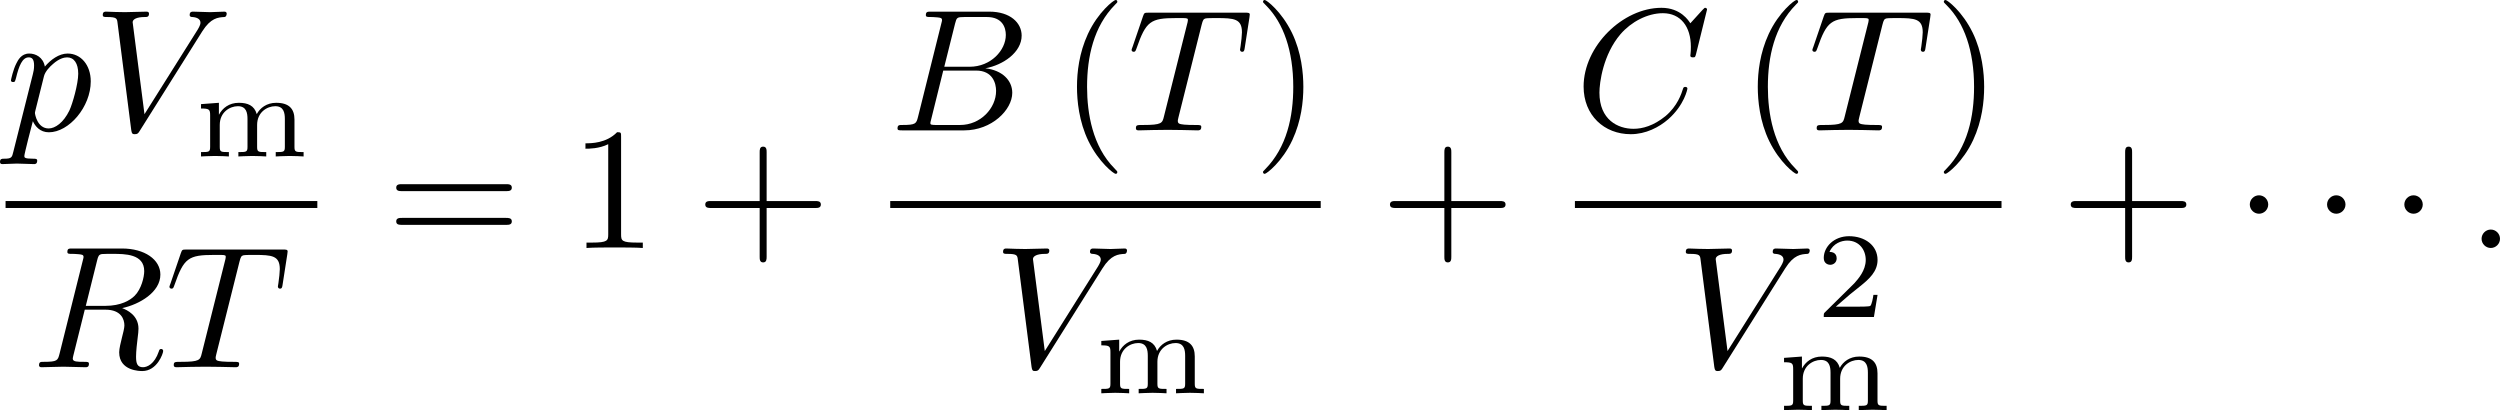 <?xml version='1.0' encoding='UTF-8'?>
<!-- This file was generated by dvisvgm 2.6.3 -->
<svg version='1.1' xmlns='http://www.w3.org/2000/svg' xmlns:xlink='http://www.w3.org/1999/xlink' width='200.582pt' height='32.912pt' viewBox='140.322 323.587 200.582 32.912'>
<defs>
<path id='g14-40' d='M3.298 2.391C3.298 2.361 3.298 2.341 3.128 2.172C1.883 0.917 1.564 -0.966 1.564 -2.491C1.564 -4.224 1.943 -5.958 3.168 -7.203C3.298 -7.323 3.298 -7.342 3.298 -7.372C3.298 -7.442 3.258 -7.472 3.198 -7.472C3.098 -7.472 2.202 -6.795 1.614 -5.529C1.106 -4.433 0.986 -3.328 0.986 -2.491C0.986 -1.714 1.096 -0.508 1.644 0.618C2.242 1.843 3.098 2.491 3.198 2.491C3.258 2.491 3.298 2.461 3.298 2.391Z'/>
<path id='g14-41' d='M2.879 -2.491C2.879 -3.268 2.77 -4.473 2.222 -5.599C1.624 -6.824 0.767 -7.472 0.667 -7.472C0.608 -7.472 0.568 -7.432 0.568 -7.372C0.568 -7.342 0.568 -7.323 0.757 -7.143C1.733 -6.157 2.301 -4.573 2.301 -2.491C2.301 -0.787 1.933 0.966 0.697 2.222C0.568 2.341 0.568 2.361 0.568 2.391C0.568 2.451 0.608 2.491 0.667 2.491C0.767 2.491 1.664 1.813 2.252 0.548C2.76 -0.548 2.879 -1.654 2.879 -2.491Z'/>
<path id='g14-43' d='M4.075 -2.291H6.854C6.994 -2.291 7.183 -2.291 7.183 -2.491S6.994 -2.69 6.854 -2.69H4.075V-5.479C4.075 -5.619 4.075 -5.808 3.875 -5.808S3.676 -5.619 3.676 -5.479V-2.69H0.887C0.747 -2.69 0.558 -2.69 0.558 -2.491S0.747 -2.291 0.887 -2.291H3.676V0.498C3.676 0.638 3.676 0.827 3.875 0.827S4.075 0.638 4.075 0.498V-2.291Z'/>
<path id='g14-49' d='M2.929 -6.376C2.929 -6.615 2.929 -6.635 2.7 -6.635C2.082 -5.998 1.205 -5.998 0.887 -5.998V-5.689C1.086 -5.689 1.674 -5.689 2.192 -5.948V-0.787C2.192 -0.428 2.162 -0.309 1.265 -0.309H0.946V0C1.295 -0.03 2.162 -0.03 2.56 -0.03S3.826 -0.03 4.174 0V-0.309H3.856C2.959 -0.309 2.929 -0.418 2.929 -0.787V-6.376Z'/>
<path id='g14-61' d='M6.844 -3.258C6.994 -3.258 7.183 -3.258 7.183 -3.457S6.994 -3.656 6.854 -3.656H0.887C0.747 -3.656 0.558 -3.656 0.558 -3.457S0.747 -3.258 0.897 -3.258H6.844ZM6.854 -1.325C6.994 -1.325 7.183 -1.325 7.183 -1.524S6.994 -1.724 6.844 -1.724H0.897C0.747 -1.724 0.558 -1.724 0.558 -1.524S0.747 -1.325 0.887 -1.325H6.854Z'/>
<path id='g15-50' d='M3.522 -1.269H3.285C3.264 -1.116 3.194 -0.704 3.103 -0.635C3.048 -0.593 2.511 -0.593 2.413 -0.593H1.13C1.862 -1.241 2.106 -1.437 2.525 -1.764C3.041 -2.176 3.522 -2.608 3.522 -3.271C3.522 -4.115 2.783 -4.631 1.89 -4.631C1.025 -4.631 0.439 -4.024 0.439 -3.382C0.439 -3.027 0.739 -2.992 0.809 -2.992C0.976 -2.992 1.179 -3.11 1.179 -3.361C1.179 -3.487 1.13 -3.731 0.767 -3.731C0.983 -4.226 1.458 -4.38 1.785 -4.38C2.483 -4.38 2.845 -3.836 2.845 -3.271C2.845 -2.664 2.413 -2.183 2.19 -1.932L0.509 -0.272C0.439 -0.209 0.439 -0.195 0.439 0H3.313L3.522 -1.269Z'/>
<path id='g15-109' d='M5.733 -2.113C5.733 -2.72 5.433 -3.075 4.686 -3.075C4.135 -3.075 3.759 -2.776 3.571 -2.427C3.431 -2.922 3.055 -3.075 2.545 -3.075C1.974 -3.075 1.604 -2.762 1.409 -2.399H1.402V-3.075L0.377 -2.999V-2.748C0.844 -2.748 0.9 -2.699 0.9 -2.357V-0.551C0.9 -0.251 0.83 -0.251 0.377 -0.251V0C0.391 0 0.879 -0.028 1.172 -0.028C1.43 -0.028 1.911 -0.007 1.974 0V-0.251C1.52 -0.251 1.451 -0.251 1.451 -0.551V-1.806C1.451 -2.538 2.029 -2.88 2.49 -2.88C2.978 -2.88 3.041 -2.497 3.041 -2.141V-0.551C3.041 -0.251 2.971 -0.251 2.518 -0.251V0C2.532 0 3.02 -0.028 3.313 -0.028C3.571 -0.028 4.052 -0.007 4.115 0V-0.251C3.661 -0.251 3.592 -0.251 3.592 -0.551V-1.806C3.592 -2.538 4.17 -2.88 4.631 -2.88C5.119 -2.88 5.182 -2.497 5.182 -2.141V-0.551C5.182 -0.251 5.112 -0.251 4.659 -0.251V0C4.672 0 5.161 -0.028 5.454 -0.028C5.712 -0.028 6.193 -0.007 6.256 0V-0.251C5.802 -0.251 5.733 -0.251 5.733 -0.551V-2.113Z'/>
<path id='g8-1' d='M1.913 -2.491C1.913 -2.78 1.674 -3.019 1.385 -3.019S0.857 -2.78 0.857 -2.491S1.096 -1.963 1.385 -1.963S1.913 -2.202 1.913 -2.491Z'/>
<path id='g11-58' d='M1.913 -0.528C1.913 -0.817 1.674 -1.056 1.385 -1.056S0.857 -0.817 0.857 -0.528S1.096 0 1.385 0S1.913 -0.239 1.913 -0.528Z'/>
<path id='g11-66' d='M1.594 -0.777C1.494 -0.389 1.474 -0.309 0.687 -0.309C0.518 -0.309 0.418 -0.309 0.418 -0.11C0.418 0 0.508 0 0.687 0H4.244C5.818 0 6.994 -1.176 6.994 -2.152C6.994 -2.869 6.416 -3.447 5.45 -3.557C6.486 -3.746 7.532 -4.483 7.532 -5.43C7.532 -6.167 6.874 -6.804 5.679 -6.804H2.331C2.142 -6.804 2.042 -6.804 2.042 -6.605C2.042 -6.496 2.132 -6.496 2.321 -6.496C2.341 -6.496 2.531 -6.496 2.7 -6.476C2.879 -6.456 2.969 -6.446 2.969 -6.316C2.969 -6.276 2.959 -6.247 2.929 -6.127L1.594 -0.777ZM3.098 -3.646L3.716 -6.117C3.806 -6.466 3.826 -6.496 4.254 -6.496H5.539C6.416 -6.496 6.625 -5.908 6.625 -5.469C6.625 -4.593 5.768 -3.646 4.553 -3.646H3.098ZM2.65 -0.309C2.511 -0.309 2.491 -0.309 2.431 -0.319C2.331 -0.329 2.301 -0.339 2.301 -0.418C2.301 -0.448 2.301 -0.468 2.351 -0.648L3.039 -3.427H4.922C5.878 -3.427 6.067 -2.69 6.067 -2.262C6.067 -1.275 5.181 -0.309 4.005 -0.309H2.65Z'/>
<path id='g11-67' d='M7.572 -6.924C7.572 -6.954 7.552 -7.024 7.462 -7.024C7.432 -7.024 7.422 -7.014 7.313 -6.904L6.615 -6.137C6.526 -6.276 6.067 -7.024 4.961 -7.024C2.74 -7.024 0.498 -4.822 0.498 -2.511C0.498 -0.867 1.674 0.219 3.198 0.219C4.065 0.219 4.822 -0.179 5.35 -0.638C6.276 -1.455 6.446 -2.361 6.446 -2.391C6.446 -2.491 6.346 -2.491 6.326 -2.491C6.267 -2.491 6.217 -2.471 6.197 -2.391C6.107 -2.102 5.878 -1.395 5.191 -0.817C4.503 -0.259 3.875 -0.09 3.357 -0.09C2.461 -0.09 1.405 -0.608 1.405 -2.162C1.405 -2.73 1.614 -4.344 2.61 -5.509C3.218 -6.217 4.154 -6.715 5.041 -6.715C6.057 -6.715 6.645 -5.948 6.645 -4.792C6.645 -4.394 6.615 -4.384 6.615 -4.284S6.725 -4.184 6.765 -4.184C6.894 -4.184 6.894 -4.204 6.944 -4.384L7.572 -6.924Z'/>
<path id='g11-82' d='M3.736 -6.117C3.796 -6.356 3.826 -6.456 4.015 -6.486C4.105 -6.496 4.423 -6.496 4.623 -6.496C5.33 -6.496 6.436 -6.496 6.436 -5.509C6.436 -5.171 6.276 -4.483 5.888 -4.095C5.629 -3.836 5.101 -3.517 4.204 -3.517H3.088L3.736 -6.117ZM5.171 -3.387C6.177 -3.606 7.362 -4.304 7.362 -5.31C7.362 -6.167 6.466 -6.804 5.161 -6.804H2.321C2.122 -6.804 2.032 -6.804 2.032 -6.605C2.032 -6.496 2.122 -6.496 2.311 -6.496C2.331 -6.496 2.521 -6.496 2.69 -6.476C2.869 -6.456 2.959 -6.446 2.959 -6.316C2.959 -6.276 2.949 -6.247 2.919 -6.127L1.584 -0.777C1.484 -0.389 1.465 -0.309 0.677 -0.309C0.498 -0.309 0.408 -0.309 0.408 -0.11C0.408 0 0.528 0 0.548 0C0.827 0 1.524 -0.03 1.803 -0.03S2.79 0 3.068 0C3.148 0 3.268 0 3.268 -0.199C3.268 -0.309 3.178 -0.309 2.989 -0.309C2.62 -0.309 2.341 -0.309 2.341 -0.488C2.341 -0.548 2.361 -0.598 2.371 -0.658L3.029 -3.298H4.214C5.121 -3.298 5.3 -2.74 5.3 -2.391C5.3 -2.242 5.22 -1.933 5.161 -1.704C5.091 -1.425 5.001 -1.056 5.001 -0.857C5.001 0.219 6.197 0.219 6.326 0.219C7.173 0.219 7.522 -0.787 7.522 -0.927C7.522 -1.046 7.412 -1.046 7.402 -1.046C7.313 -1.046 7.293 -0.976 7.273 -0.907C7.024 -0.169 6.595 0 6.366 0C6.037 0 5.968 -0.219 5.968 -0.608C5.968 -0.917 6.027 -1.425 6.067 -1.743C6.087 -1.883 6.107 -2.072 6.107 -2.212C6.107 -2.979 5.44 -3.288 5.171 -3.387Z'/>
<path id='g11-84' d='M4.254 -6.047C4.324 -6.326 4.364 -6.386 4.483 -6.416C4.573 -6.436 4.902 -6.436 5.111 -6.436C6.117 -6.436 6.565 -6.396 6.565 -5.619C6.565 -5.469 6.526 -5.081 6.486 -4.822C6.476 -4.782 6.456 -4.663 6.456 -4.633C6.456 -4.573 6.486 -4.503 6.575 -4.503C6.685 -4.503 6.705 -4.583 6.725 -4.732L6.994 -6.466C7.004 -6.506 7.014 -6.605 7.014 -6.635C7.014 -6.745 6.914 -6.745 6.745 -6.745H1.215C0.976 -6.745 0.966 -6.735 0.897 -6.545L0.299 -4.792C0.289 -4.772 0.239 -4.633 0.239 -4.613C0.239 -4.553 0.289 -4.503 0.359 -4.503C0.458 -4.503 0.468 -4.553 0.528 -4.712C1.066 -6.257 1.325 -6.436 2.8 -6.436H3.188C3.467 -6.436 3.467 -6.396 3.467 -6.316C3.467 -6.257 3.437 -6.137 3.427 -6.107L2.092 -0.787C2.002 -0.418 1.973 -0.309 0.907 -0.309C0.548 -0.309 0.488 -0.309 0.488 -0.12C0.488 0 0.598 0 0.658 0C0.927 0 1.205 -0.02 1.474 -0.02C1.753 -0.02 2.042 -0.03 2.321 -0.03S2.879 -0.02 3.148 -0.02C3.437 -0.02 3.736 0 4.015 0C4.115 0 4.234 0 4.234 -0.199C4.234 -0.309 4.154 -0.309 3.895 -0.309C3.646 -0.309 3.517 -0.309 3.258 -0.329C2.969 -0.359 2.889 -0.389 2.889 -0.548C2.889 -0.558 2.889 -0.608 2.929 -0.757L4.254 -6.047Z'/>
<path id='g11-86' d='M6.257 -5.669C6.745 -6.446 7.163 -6.476 7.532 -6.496C7.651 -6.506 7.661 -6.675 7.661 -6.685C7.661 -6.765 7.611 -6.804 7.532 -6.804C7.273 -6.804 6.984 -6.775 6.715 -6.775C6.386 -6.775 6.047 -6.804 5.729 -6.804C5.669 -6.804 5.539 -6.804 5.539 -6.615C5.539 -6.506 5.629 -6.496 5.699 -6.496C5.968 -6.476 6.157 -6.376 6.157 -6.167C6.157 -6.017 6.007 -5.798 6.007 -5.788L2.949 -0.927L2.271 -6.197C2.271 -6.366 2.501 -6.496 2.959 -6.496C3.098 -6.496 3.208 -6.496 3.208 -6.695C3.208 -6.785 3.128 -6.804 3.068 -6.804C2.67 -6.804 2.242 -6.775 1.833 -6.775C1.654 -6.775 1.465 -6.785 1.285 -6.785S0.917 -6.804 0.747 -6.804C0.677 -6.804 0.558 -6.804 0.558 -6.615C0.558 -6.496 0.648 -6.496 0.807 -6.496C1.365 -6.496 1.375 -6.406 1.405 -6.157L2.192 -0.01C2.222 0.189 2.262 0.219 2.391 0.219C2.55 0.219 2.59 0.169 2.67 0.04L6.257 -5.669Z'/>
<path id='g11-112' d='M0.448 1.215C0.369 1.554 0.349 1.624 -0.09 1.624C-0.209 1.624 -0.319 1.624 -0.319 1.813C-0.319 1.893 -0.269 1.933 -0.189 1.933C0.08 1.933 0.369 1.903 0.648 1.903C0.976 1.903 1.315 1.933 1.634 1.933C1.684 1.933 1.813 1.933 1.813 1.733C1.813 1.624 1.714 1.624 1.574 1.624C1.076 1.624 1.076 1.554 1.076 1.465C1.076 1.345 1.494 -0.279 1.564 -0.528C1.694 -0.239 1.973 0.11 2.481 0.11C3.636 0.11 4.882 -1.345 4.882 -2.809C4.882 -3.746 4.314 -4.403 3.557 -4.403C3.059 -4.403 2.58 -4.045 2.252 -3.656C2.152 -4.194 1.724 -4.403 1.355 -4.403C0.897 -4.403 0.707 -4.015 0.618 -3.836C0.438 -3.497 0.309 -2.899 0.309 -2.869C0.309 -2.77 0.408 -2.77 0.428 -2.77C0.528 -2.77 0.538 -2.78 0.598 -2.999C0.767 -3.706 0.966 -4.184 1.325 -4.184C1.494 -4.184 1.634 -4.105 1.634 -3.726C1.634 -3.497 1.604 -3.387 1.564 -3.218L0.448 1.215ZM2.202 -3.108C2.271 -3.377 2.54 -3.656 2.72 -3.806C3.068 -4.115 3.357 -4.184 3.527 -4.184C3.925 -4.184 4.164 -3.836 4.164 -3.248S3.836 -1.514 3.656 -1.136C3.318 -0.438 2.839 -0.11 2.471 -0.11C1.813 -0.11 1.684 -0.936 1.684 -0.996C1.684 -1.016 1.684 -1.036 1.714 -1.156L2.202 -3.108Z'/>
</defs>
<g id='page1' transform='matrix(1.4 0 0 1.4 0 0)'>
<use x='100.549' y='238.605' xlink:href='#g11-112'/>
<use x='105.561' y='238.605' xlink:href='#g11-86'/>
<use x='111.373' y='240.1' xlink:href='#g15-109'/>
<rect x='100.549' y='242.655' height='0.398' width='17.867'/>
<use x='102.059' y='252.179' xlink:href='#g11-82'/>
<use x='109.7' y='252.179' xlink:href='#g11-84'/>
<use x='122.379' y='245.345' xlink:href='#g14-61'/>
<use x='132.895' y='245.345' xlink:href='#g14-49'/>
<use x='140.09' y='245.345' xlink:href='#g14-43'/>
<use x='151.248' y='238.605' xlink:href='#g11-66'/>
<use x='160.965' y='238.605' xlink:href='#g14-40'/>
<use x='164.84' y='238.605' xlink:href='#g11-84'/>
<use x='172.045' y='238.605' xlink:href='#g14-41'/>
<rect x='151.248' y='242.655' height='0.398' width='24.671'/>
<use x='157.157' y='252.179' xlink:href='#g11-86'/>
<use x='162.968' y='253.673' xlink:href='#g15-109'/>
<use x='179.329' y='245.345' xlink:href='#g14-43'/>
<use x='190.487' y='238.605' xlink:href='#g11-67'/>
<use x='199.981' y='238.605' xlink:href='#g14-40'/>
<use x='203.855' y='238.605' xlink:href='#g11-84'/>
<use x='211.061' y='238.605' xlink:href='#g14-41'/>
<rect x='190.487' y='242.655' height='0.398' width='24.448'/>
<use x='196.284' y='252.179' xlink:href='#g11-86'/>
<use x='204.309' y='249.301' xlink:href='#g15-50'/>
<use x='202.095' y='254.642' xlink:href='#g15-109'/>
<use x='218.344' y='245.345' xlink:href='#g14-43'/>
<use x='228.307' y='245.345' xlink:href='#g8-1'/>
<use x='232.735' y='245.345' xlink:href='#g8-1'/>
<use x='237.163' y='245.345' xlink:href='#g8-1'/>
<use x='241.59' y='245.345' xlink:href='#g11-58'/>
</g>
</svg>
